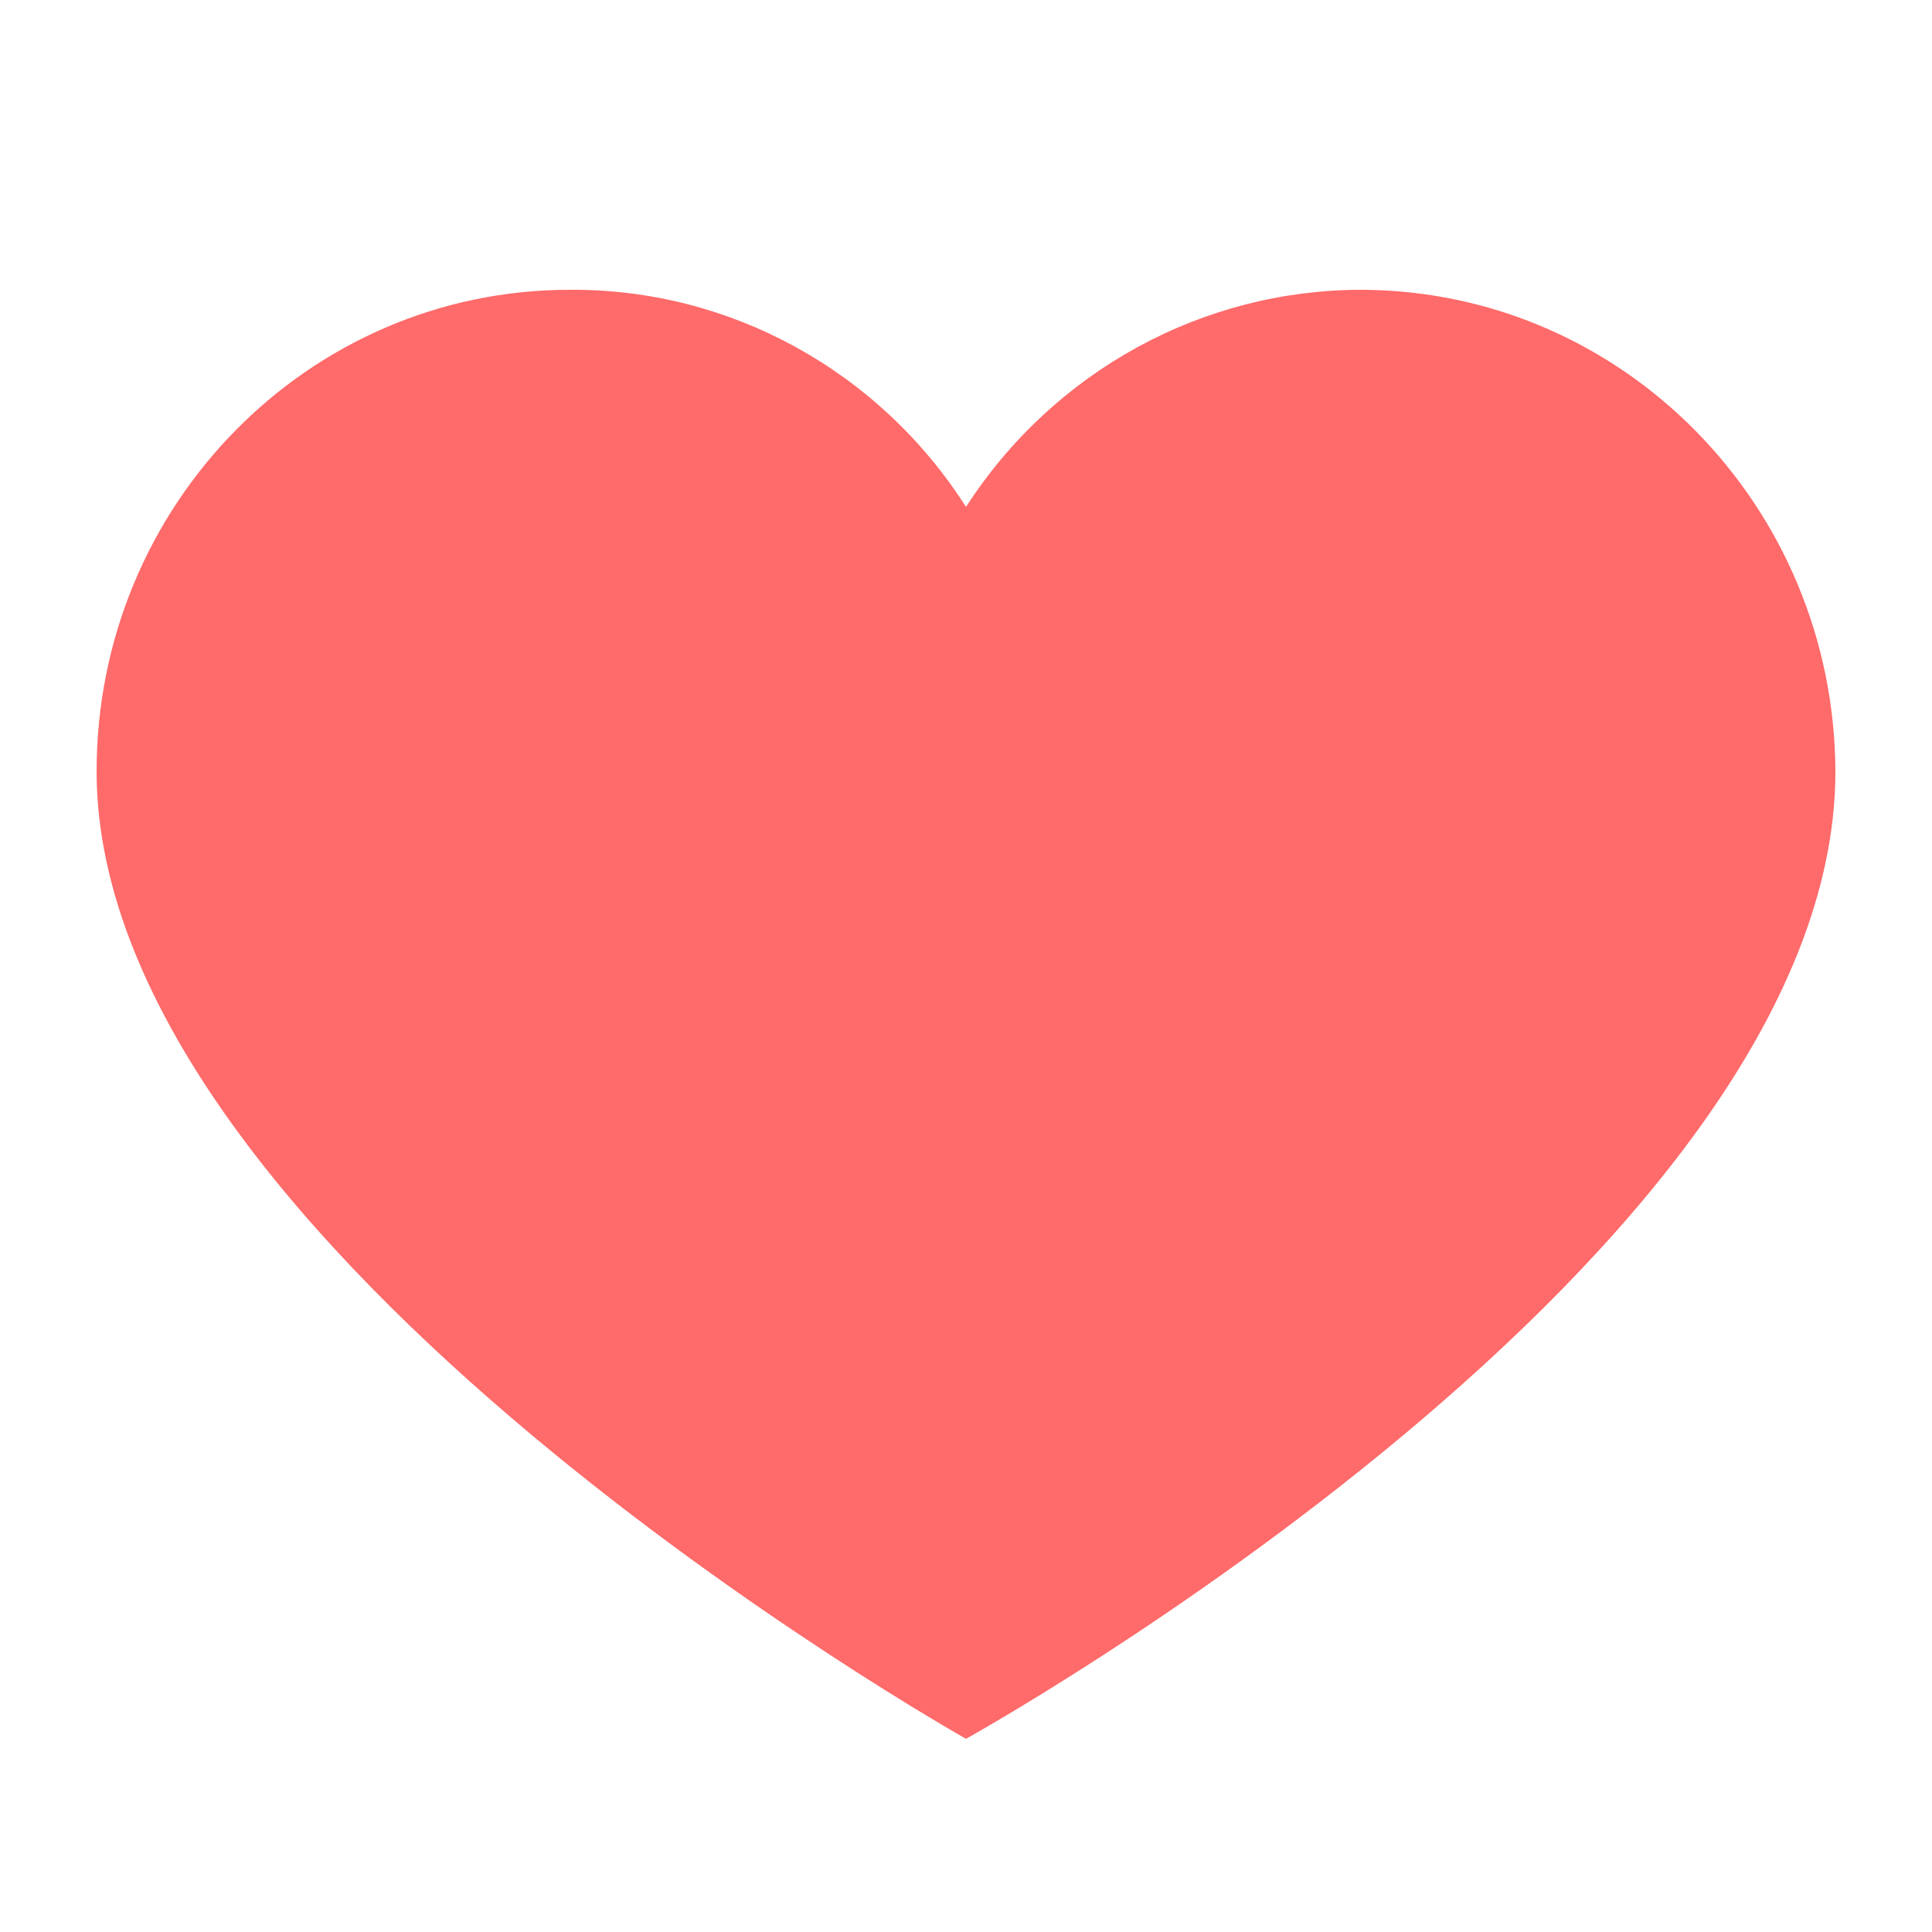 <svg xmlns="http://www.w3.org/2000/svg" width="40" height="40" viewBox="0 0 40 40">
    <g fill="none" fill-rule="evenodd">
        <g fill="#ff6a6a" fill-rule="nonzero">
            <g>
                <g>
                    <path d="M26.208.857c5.397.027 9.766 4.474 9.792 9.968 0 10.065-18 20.032-18 20.032S0 20.743 0 10.825C0 5.32 4.384.857 9.792.857 13.102.831 16.197 2.526 18 5.352 19.815 2.54 22.902.85 26.208.857z" transform="translate(-138 -1102) translate(138 1102) translate(2 5.143)"/>
                </g>
            </g>
        </g>
    </g>
</svg>
